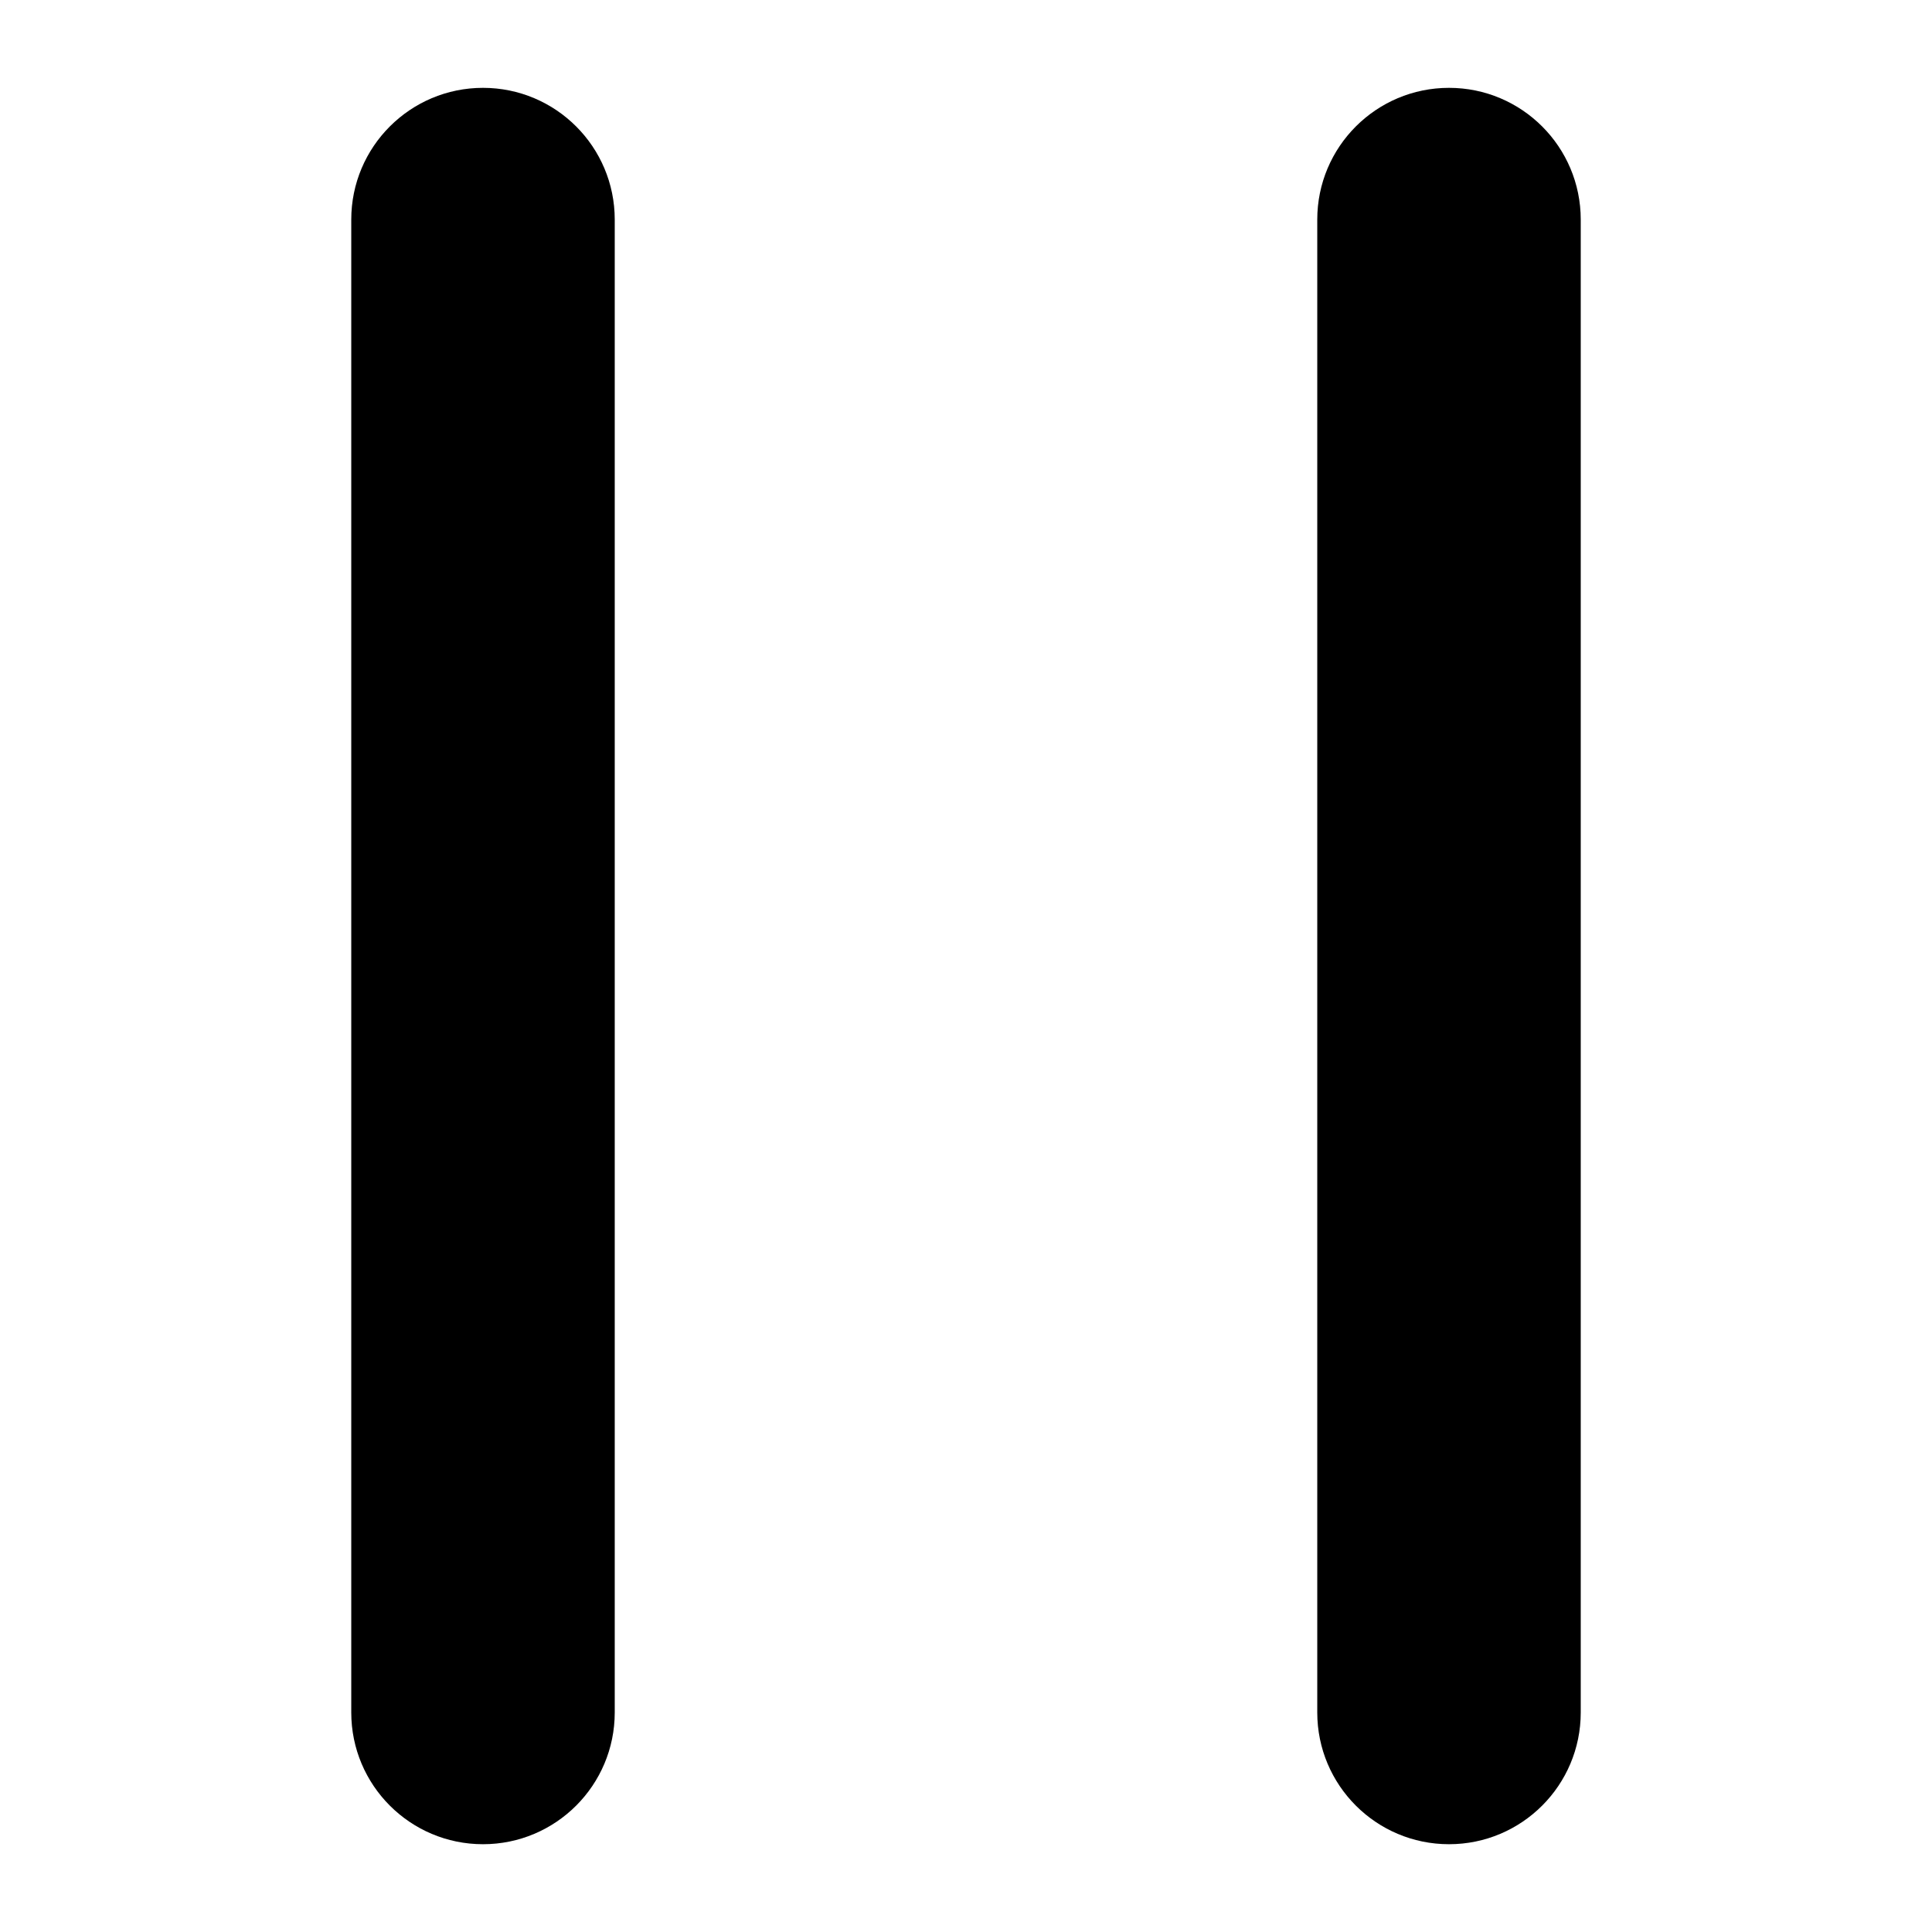 <!-- Generated by IcoMoon.io -->
<svg version="1.1" xmlns="http://www.w3.org/2000/svg" width="32" height="32" viewBox="0 0 32 32">
<title>h5-pause</title>
<path d="M8 1.455v0c1.205 0 2.182 0.977 2.182 2.182v24.727c0 1.205-0.977 2.182-2.182 2.182s-2.182-0.977-2.182-2.182v-24.727c0-1.205 0.977-2.182 2.182-2.182v0zM24 1.455c1.205 0 2.182 0.977 2.182 2.182v24.727c0 1.205-0.977 2.182-2.182 2.182s-2.182-0.977-2.182-2.182v-24.727c0-1.205 0.977-2.182 2.182-2.182z"></path>
</svg>
